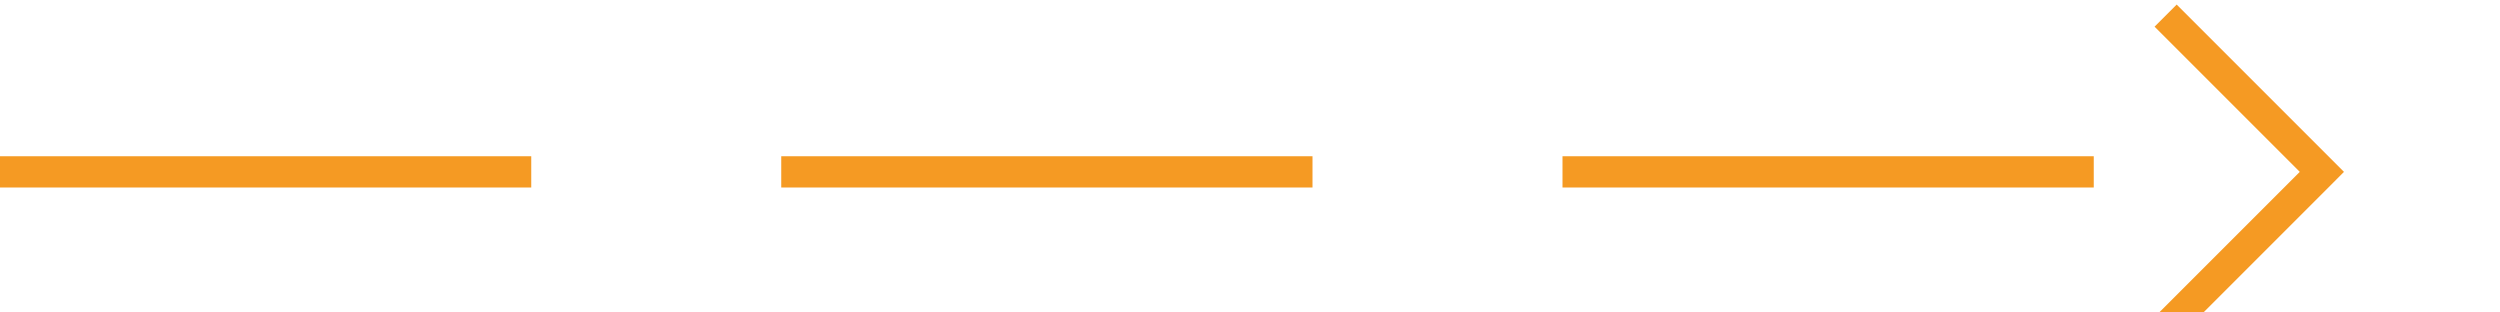 ﻿<?xml version="1.0" encoding="utf-8"?>
<svg version="1.1" xmlns:xlink="http://www.w3.org/1999/xlink" width="80px" height="10px" preserveAspectRatio="xMinYMid meet" viewBox="1700 1893  80 8" xmlns="http://www.w3.org/2000/svg">
  <path d="M 1700 1897.5  L 1774 1897.5  " stroke-width="1" stroke-dasharray="17,8" stroke="#f59a23" fill="none" />
  <path d="M 1768.946 1892.854  L 1773.593 1897.5  L 1768.946 1902.146  L 1769.654 1902.854  L 1774.654 1897.854  L 1775.007 1897.5  L 1774.654 1897.146  L 1769.654 1892.146  L 1768.946 1892.854  Z " fill-rule="nonzero" fill="#f59a23" stroke="none" />
</svg>